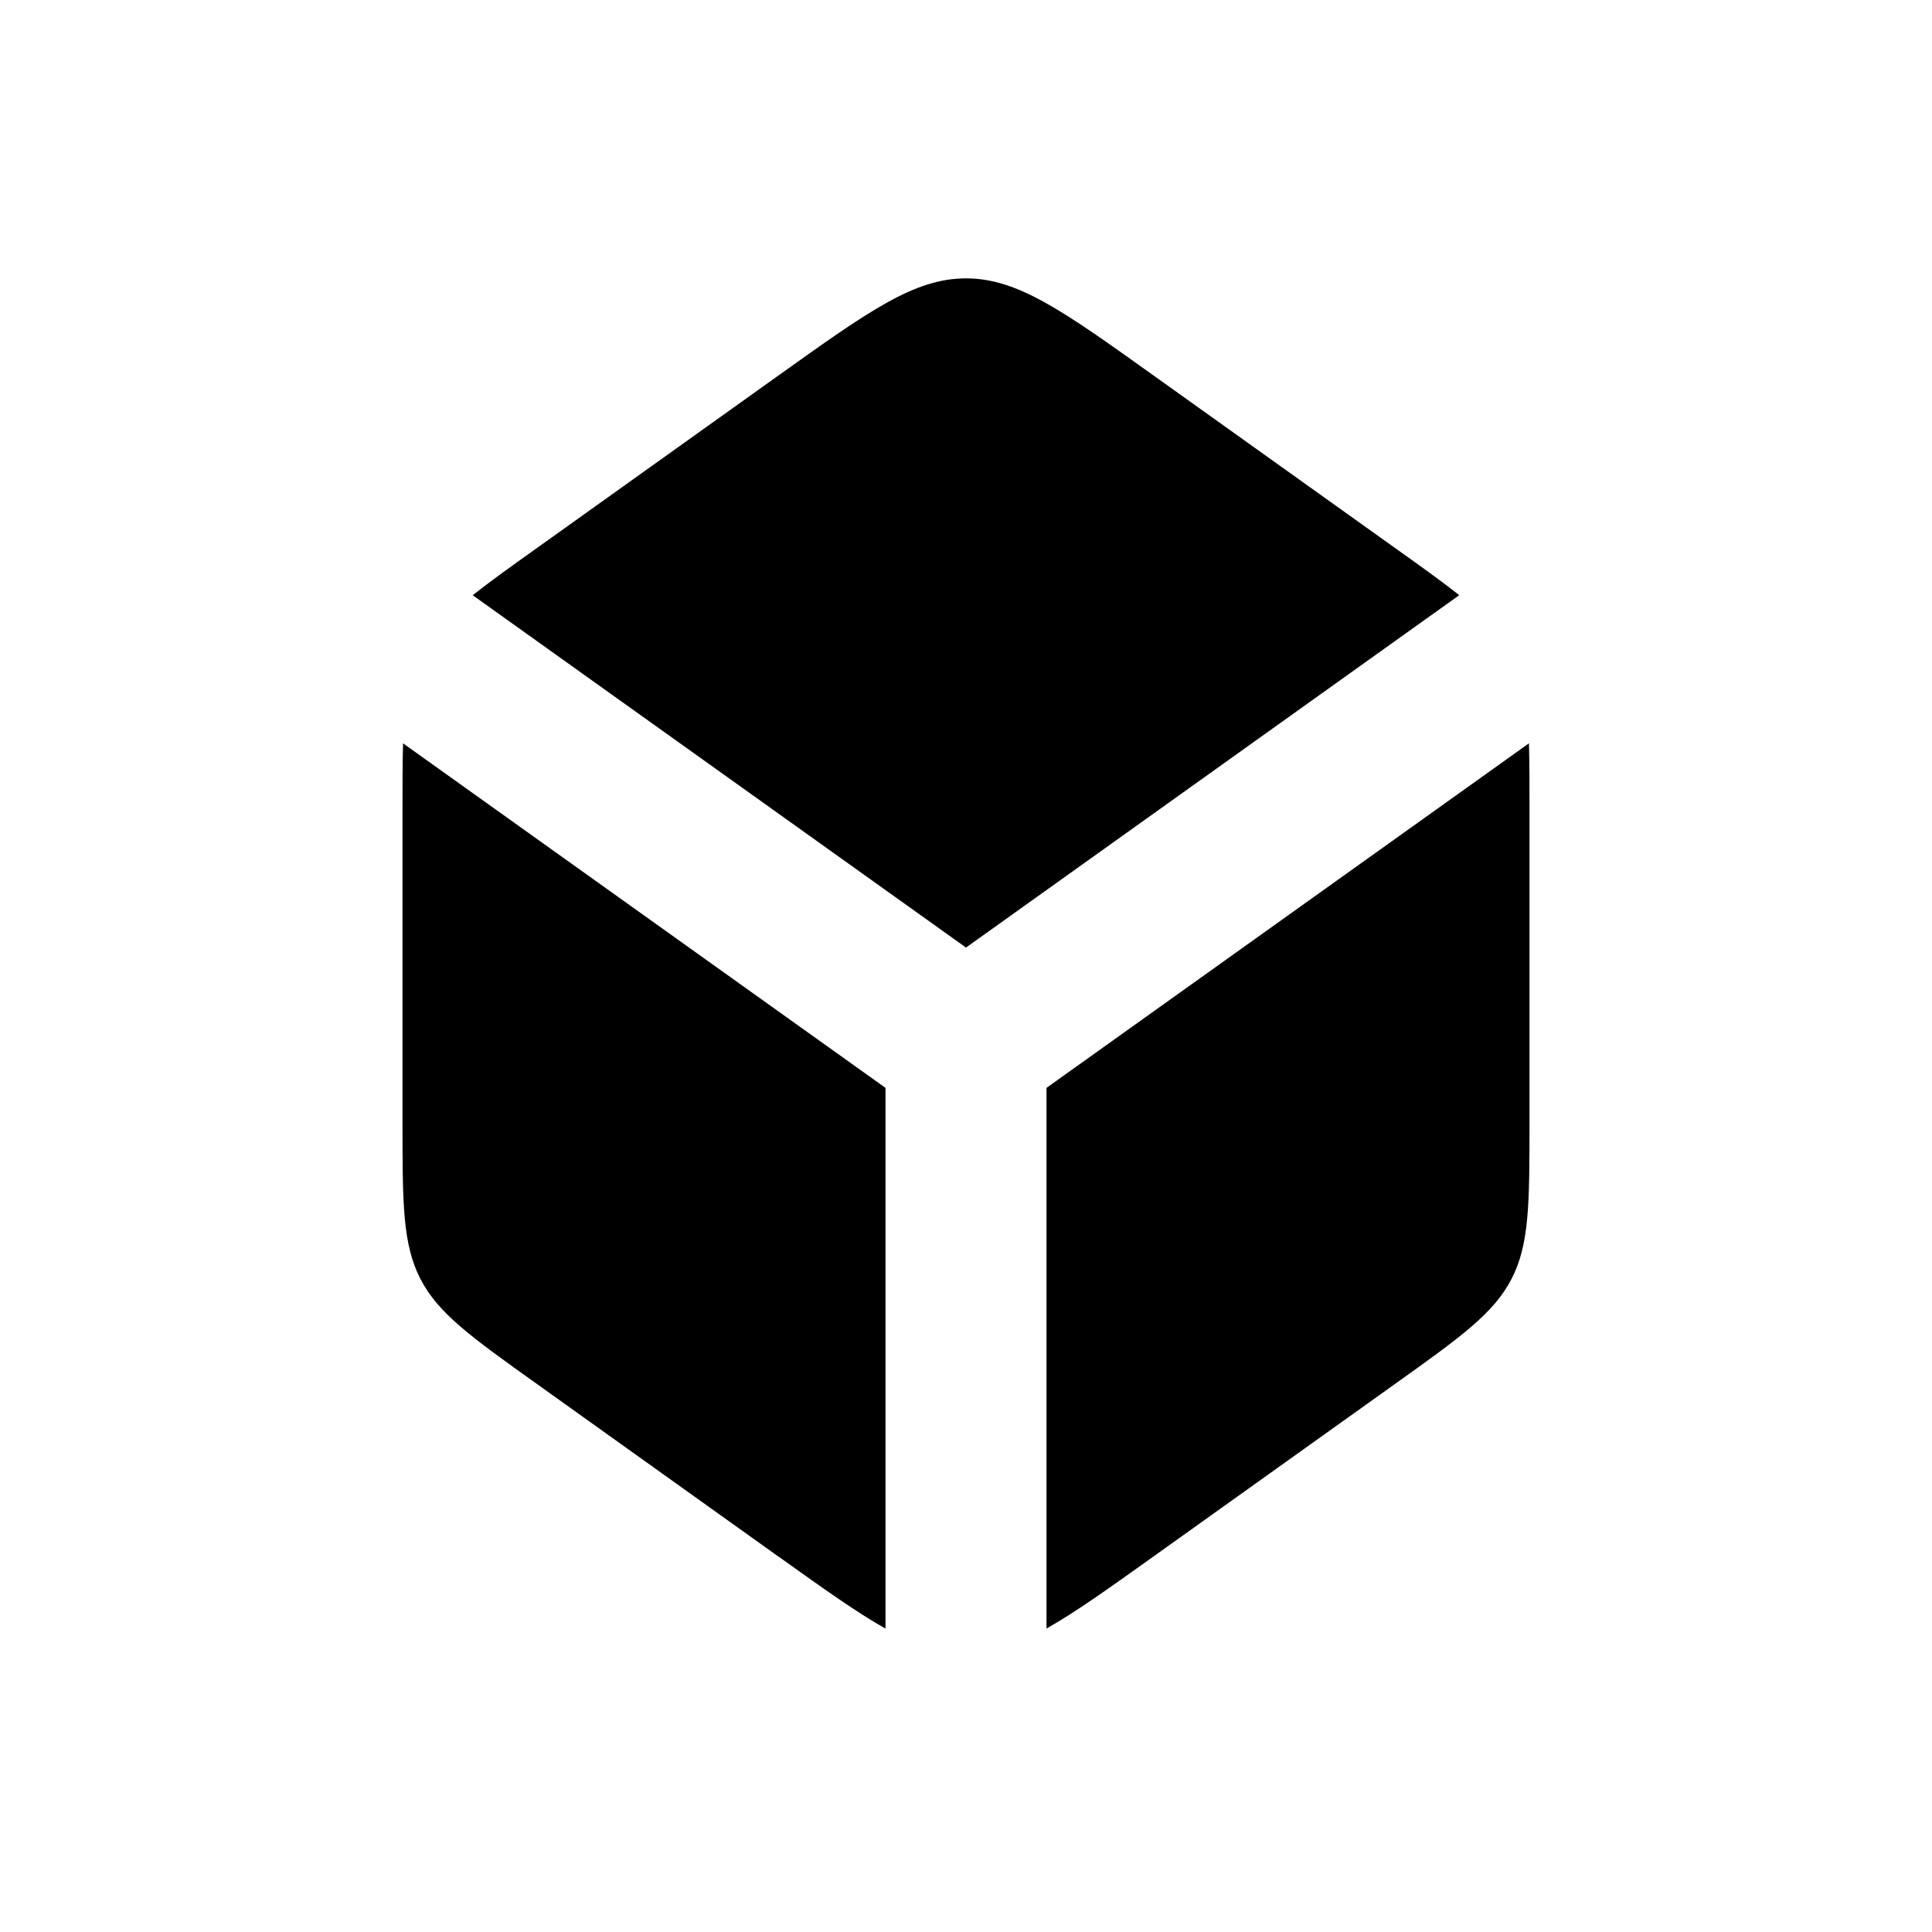 <svg xmlns="http://www.w3.org/2000/svg" width="1em" height="1em" viewBox="0 0 24 24"><path fill="currentColor" fill-rule="evenodd" d="m9.675 19.34l-3-2.144c-.821-.586-1.232-.88-1.453-1.31S5 14.95 5 13.942v-3.883c0-.322 0-.592.007-.825L11 13.514v6.717c-.357-.2-.773-.498-1.325-.892M13 20.23c.357-.2.773-.498 1.325-.892l3-2.143c.821-.586 1.232-.88 1.453-1.31S19 14.95 19 13.942v-3.883c0-.322 0-.592-.007-.825L13 13.514zm5.128-12.837L12 11.771L5.872 7.394c.212-.168.475-.356.803-.59l3-2.143C10.798 3.859 11.36 3.458 12 3.458s1.202.4 2.325 1.203l3 2.143c.329.234.591.422.803.59" clip-rule="evenodd"/></svg>